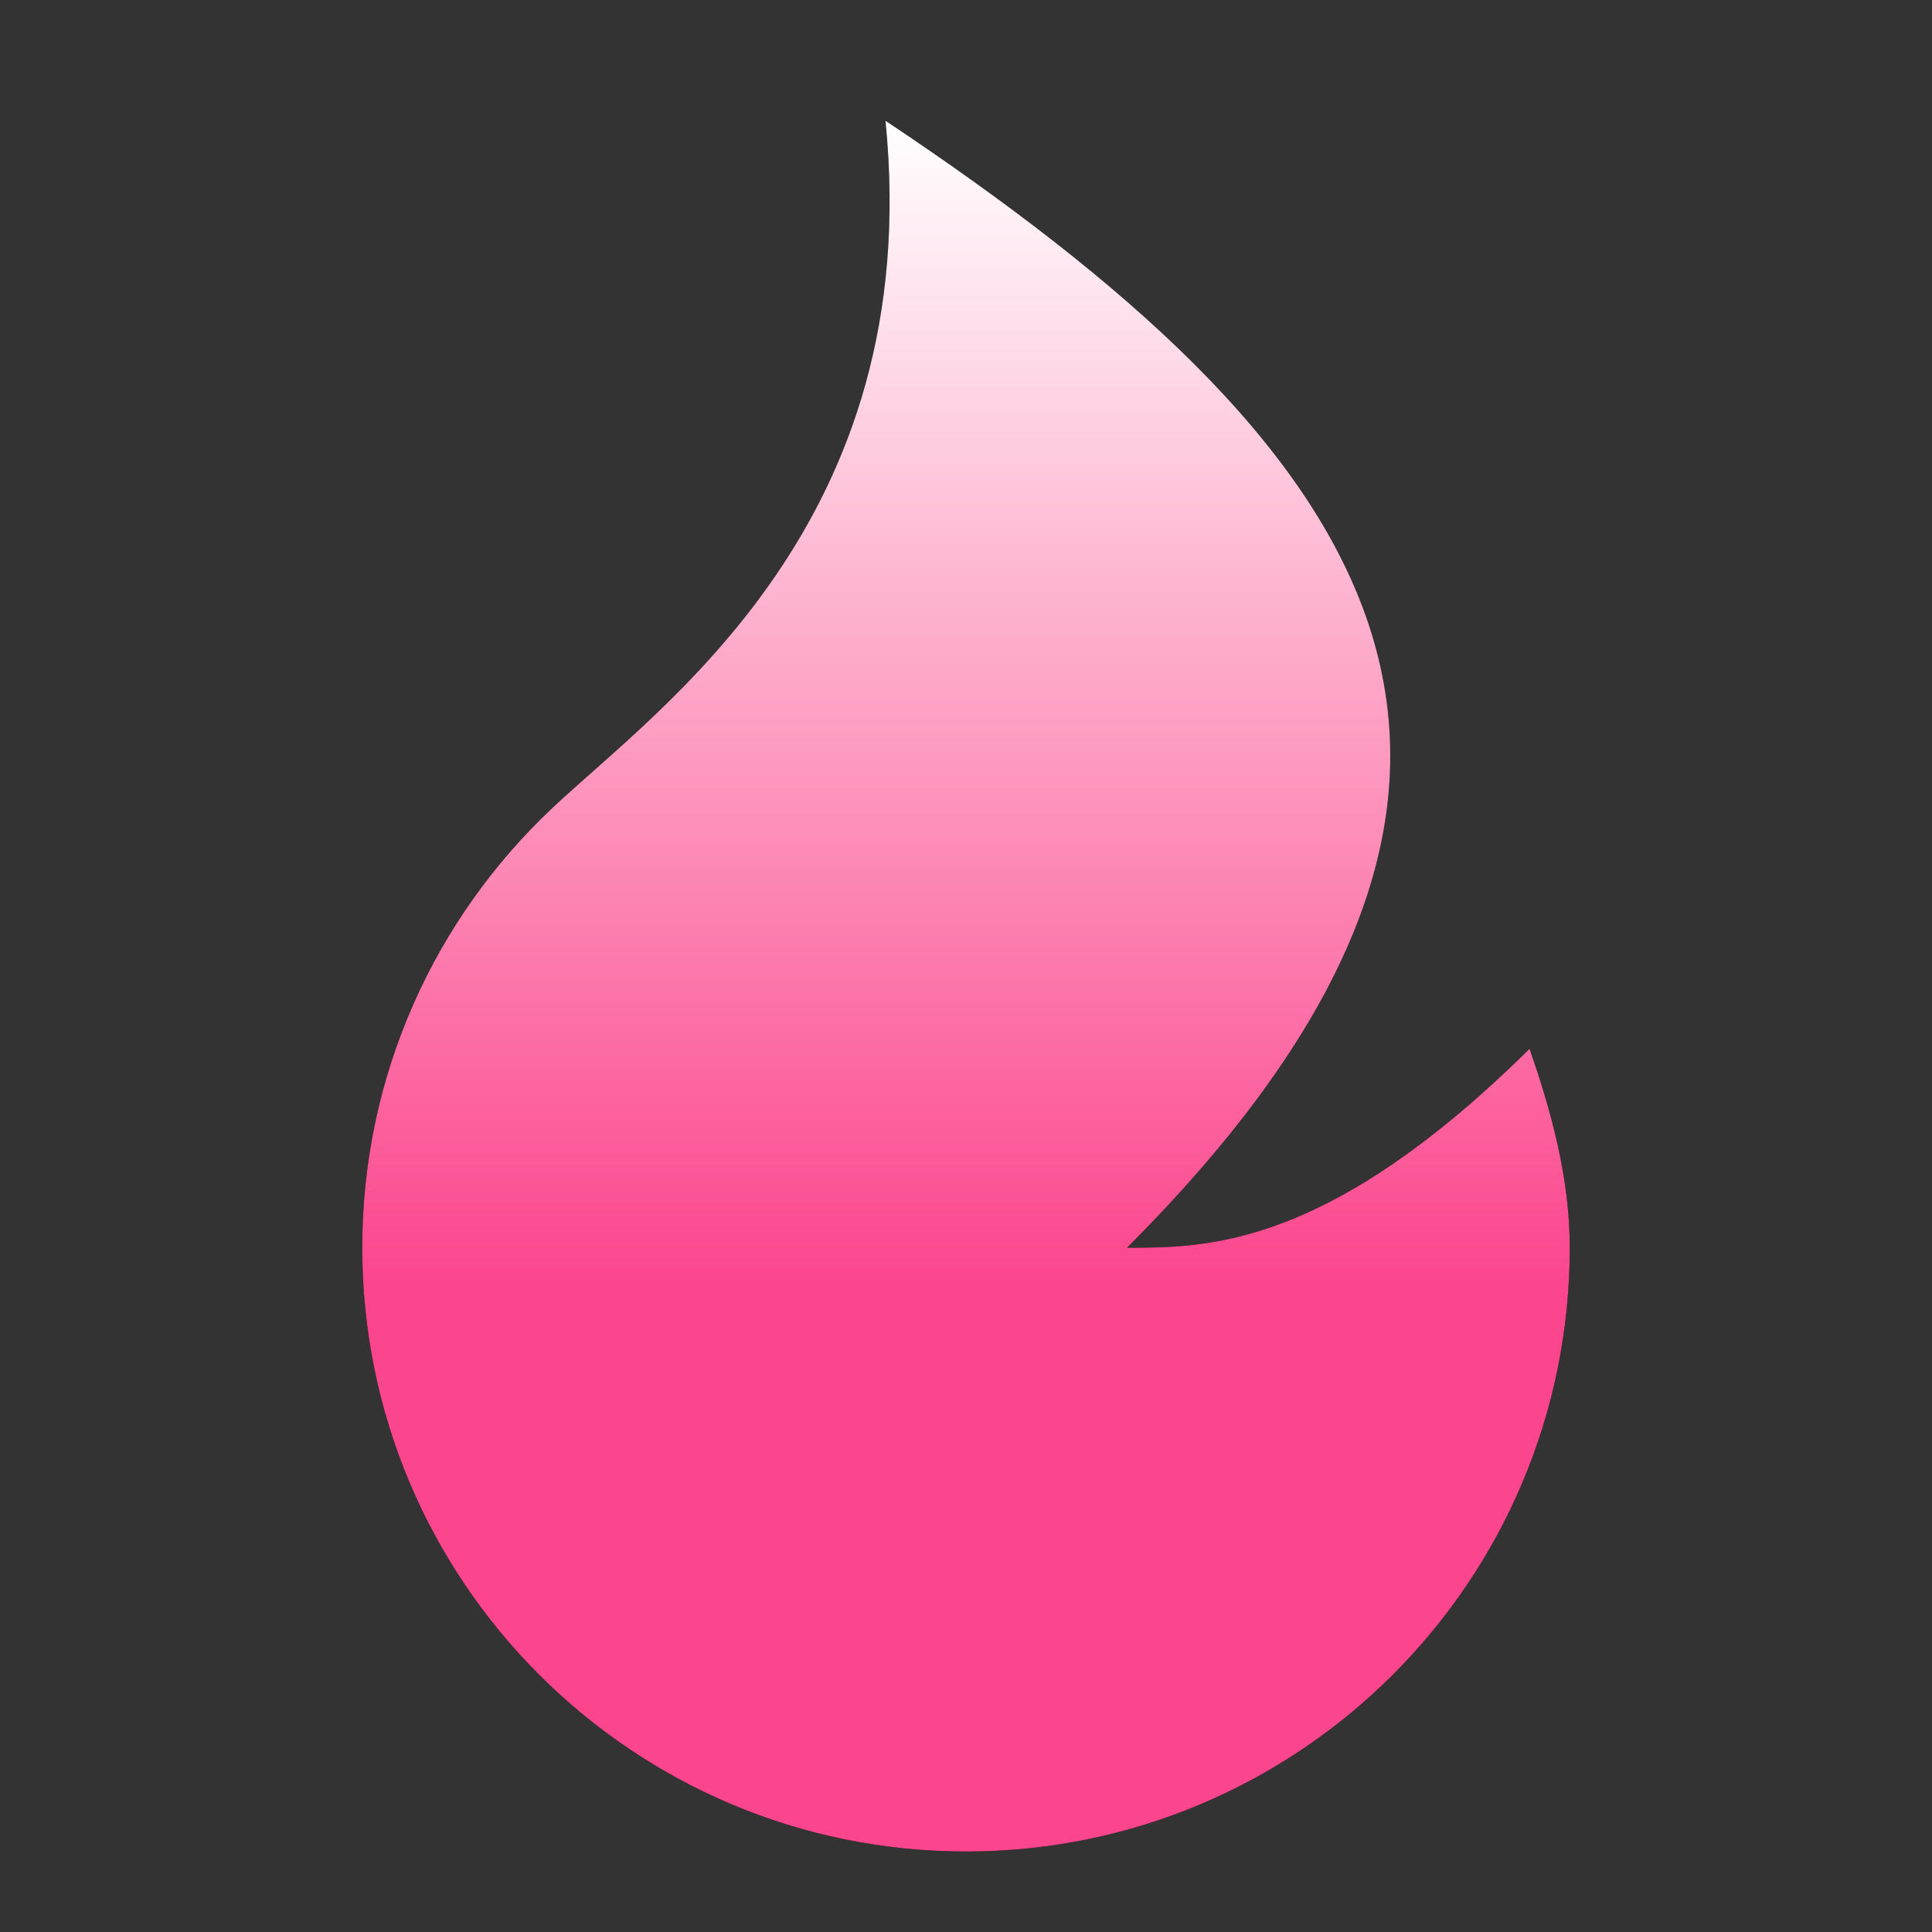 <svg width="46" height="46" viewBox="0 0 46 46" fill="none" xmlns="http://www.w3.org/2000/svg">
<rect x="0" y="0" width="46" height="46" fill="#333333" stroke="none"/>
<path d="M23 44.083C15.061 44.083 8.625 37.647 8.625 29.708C8.625 25.58 10.365 21.859 13.152 19.237C15.724 16.816 22.042 12.457 21.083 2.875C32.583 10.542 38.333 18.208 26.833 29.708C28.75 29.708 31.625 29.708 36.417 24.973C36.934 26.456 37.375 28.049 37.375 29.708C37.375 37.647 30.939 44.083 23 44.083Z" fill="black"/>
<path d="M23 44.083C15.061 44.083 8.625 37.647 8.625 29.708C8.625 25.58 10.365 21.859 13.152 19.237C15.724 16.816 22.042 12.457 21.083 2.875C32.583 10.542 38.333 18.208 26.833 29.708C28.75 29.708 31.625 29.708 36.417 24.973C36.934 26.456 37.375 28.049 37.375 29.708C37.375 37.647 30.939 44.083 23 44.083Z" fill="url(#paint0_linear_130_4948)"/>
<defs>
<linearGradient id="paint0_linear_130_4948" x1="23" y1="2.875" x2="23" y2="44.083" gradientUnits="userSpaceOnUse">
<stop stop-color="white"/>
<stop offset="0.674" stop-color="#FB458C"/>
</linearGradient>
</defs>
</svg>
